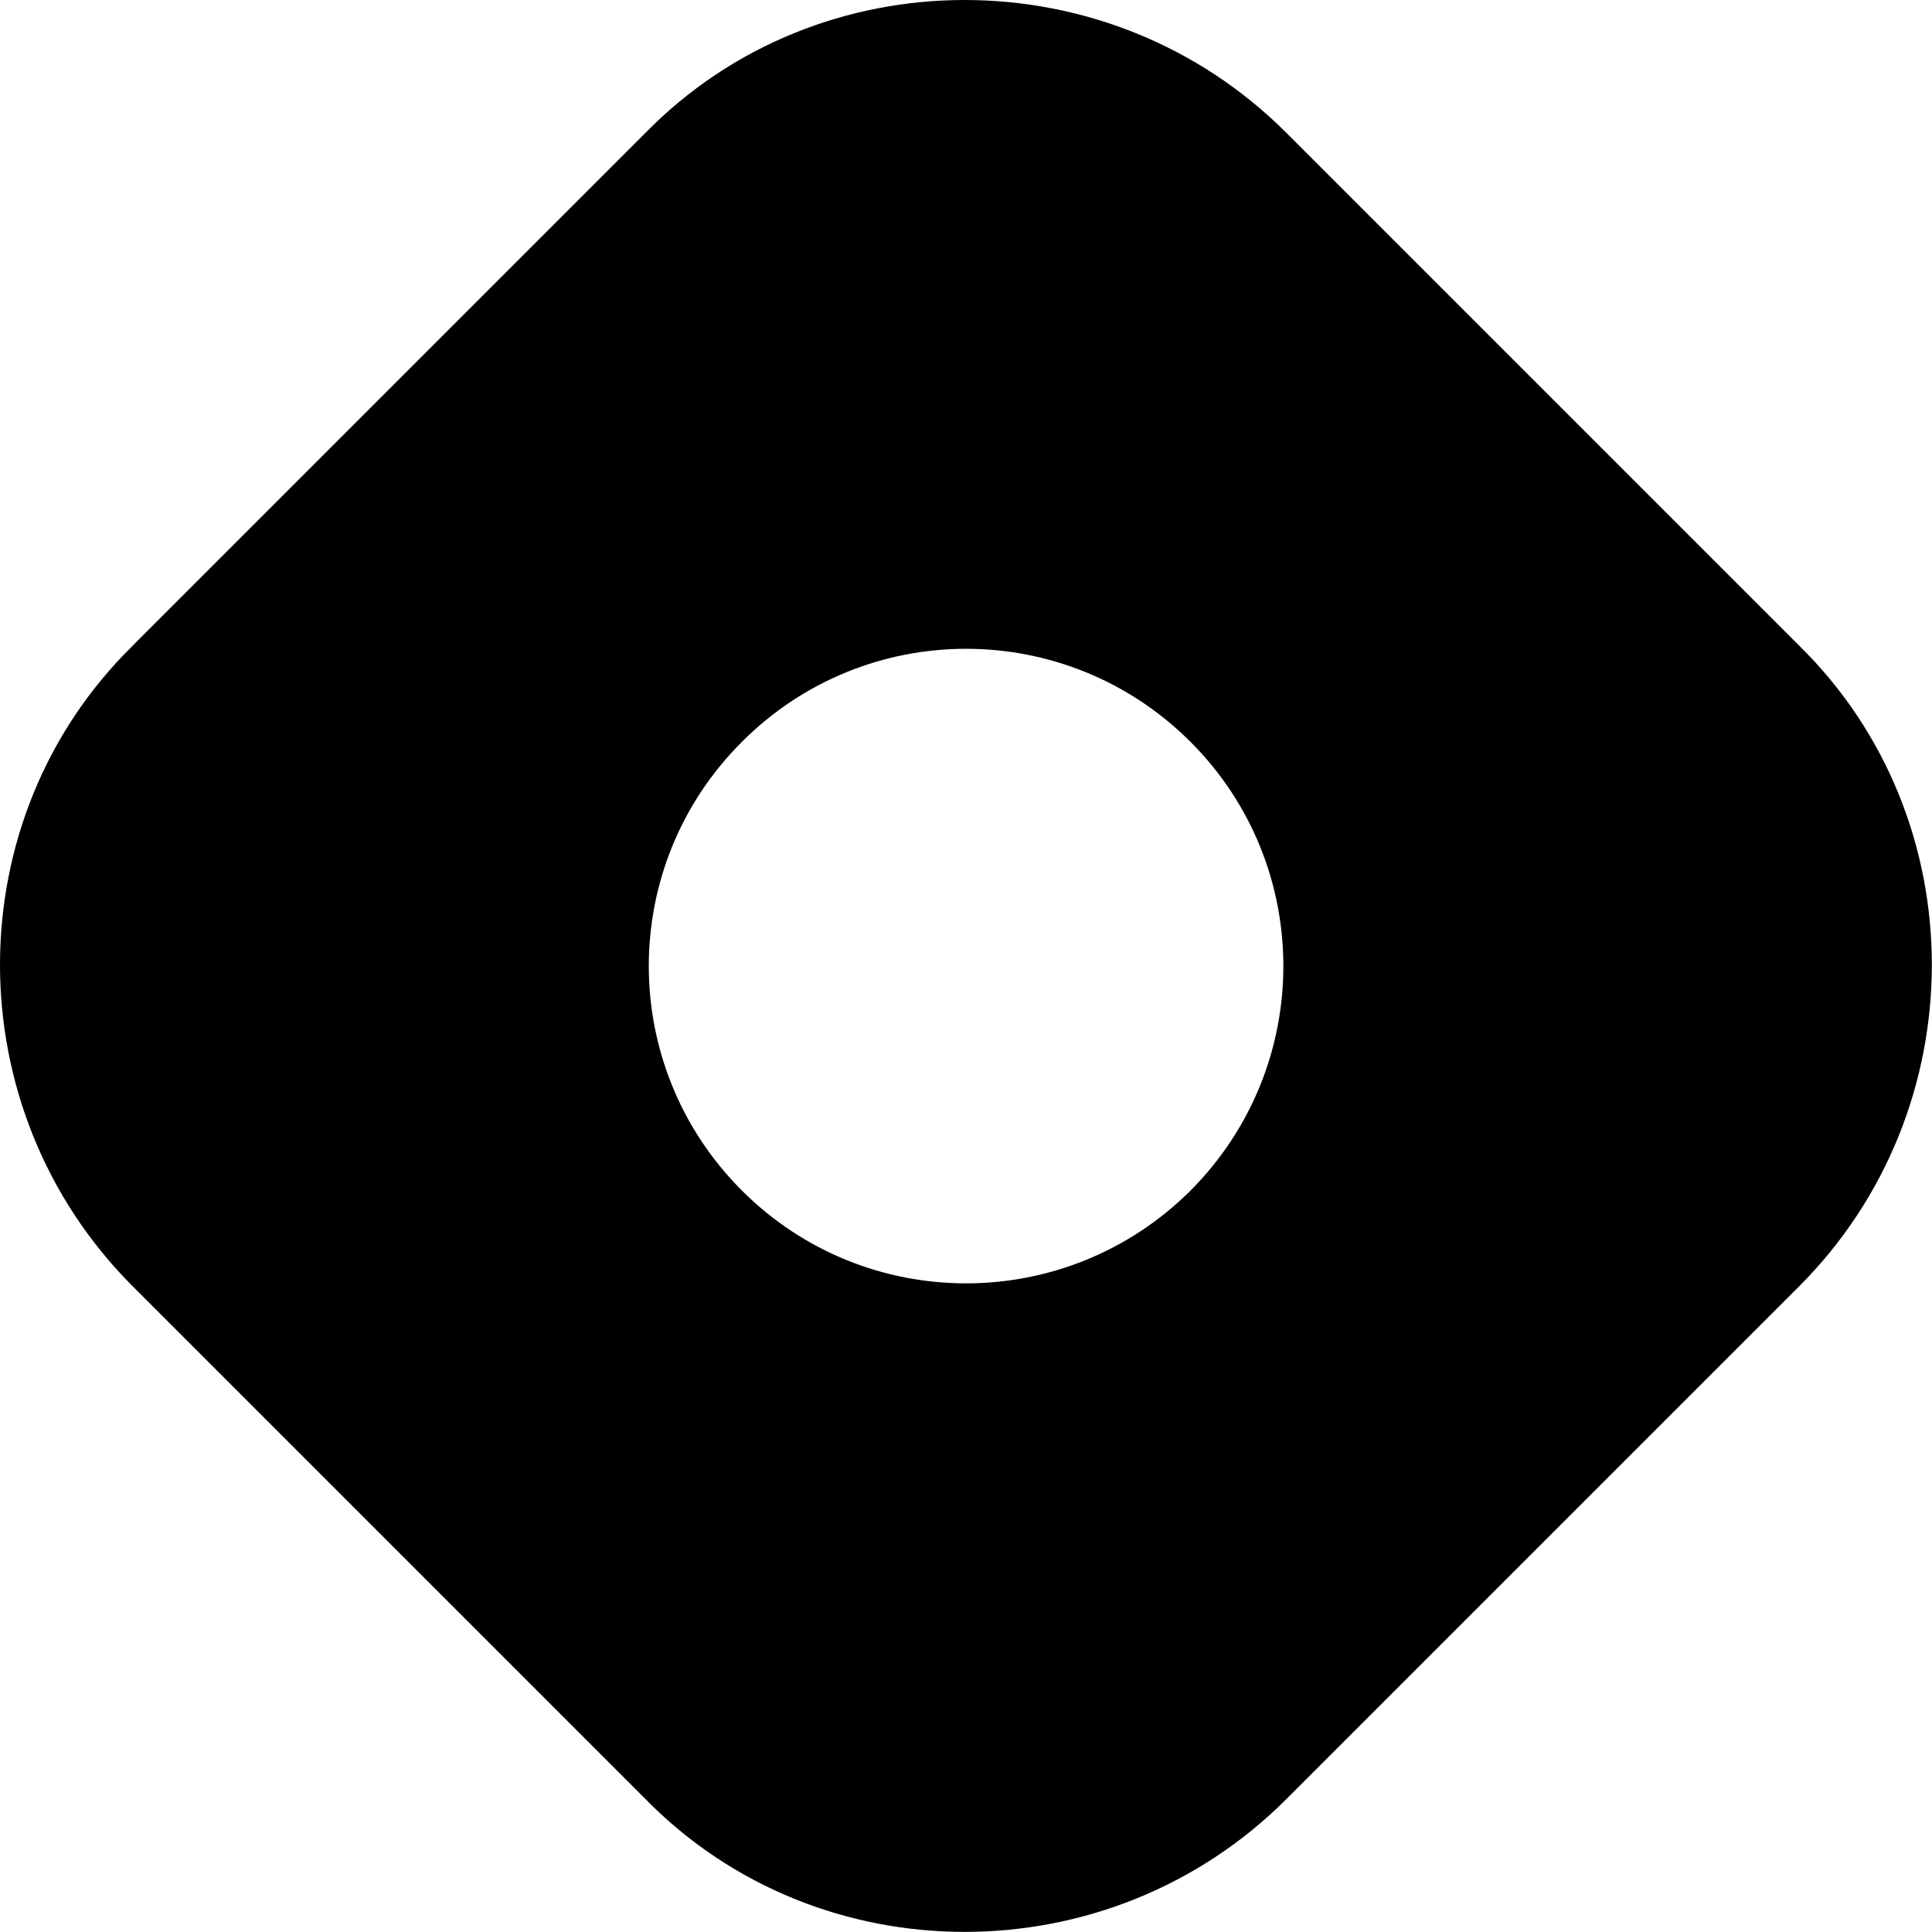 <svg version="1.1" xmlns="http://www.w3.org/2000/svg" width="32" height="32" viewBox="0 0 32 32">
<path fill="currentColor" d="M2.199 10.694c-2.932 2.875-2.932 7.681 0 10.612l8.494 8.494c2.875 2.931 7.681 2.931 10.612 0l8.494-8.494c2.931-2.931 2.931-7.738 0-10.613l-8.494-8.494c-2.931-2.932-7.738-2.932-10.613 0l-8.494 8.494zM19.719 19.719c-2.056 2.050-5.381 2.050-7.431 0-2.056-2.056-2.056-5.381 0-7.431 2.050-2.056 5.375-2.056 7.431 0 2.050 2.050 2.050 5.375 0 7.431z"/>
</svg>
